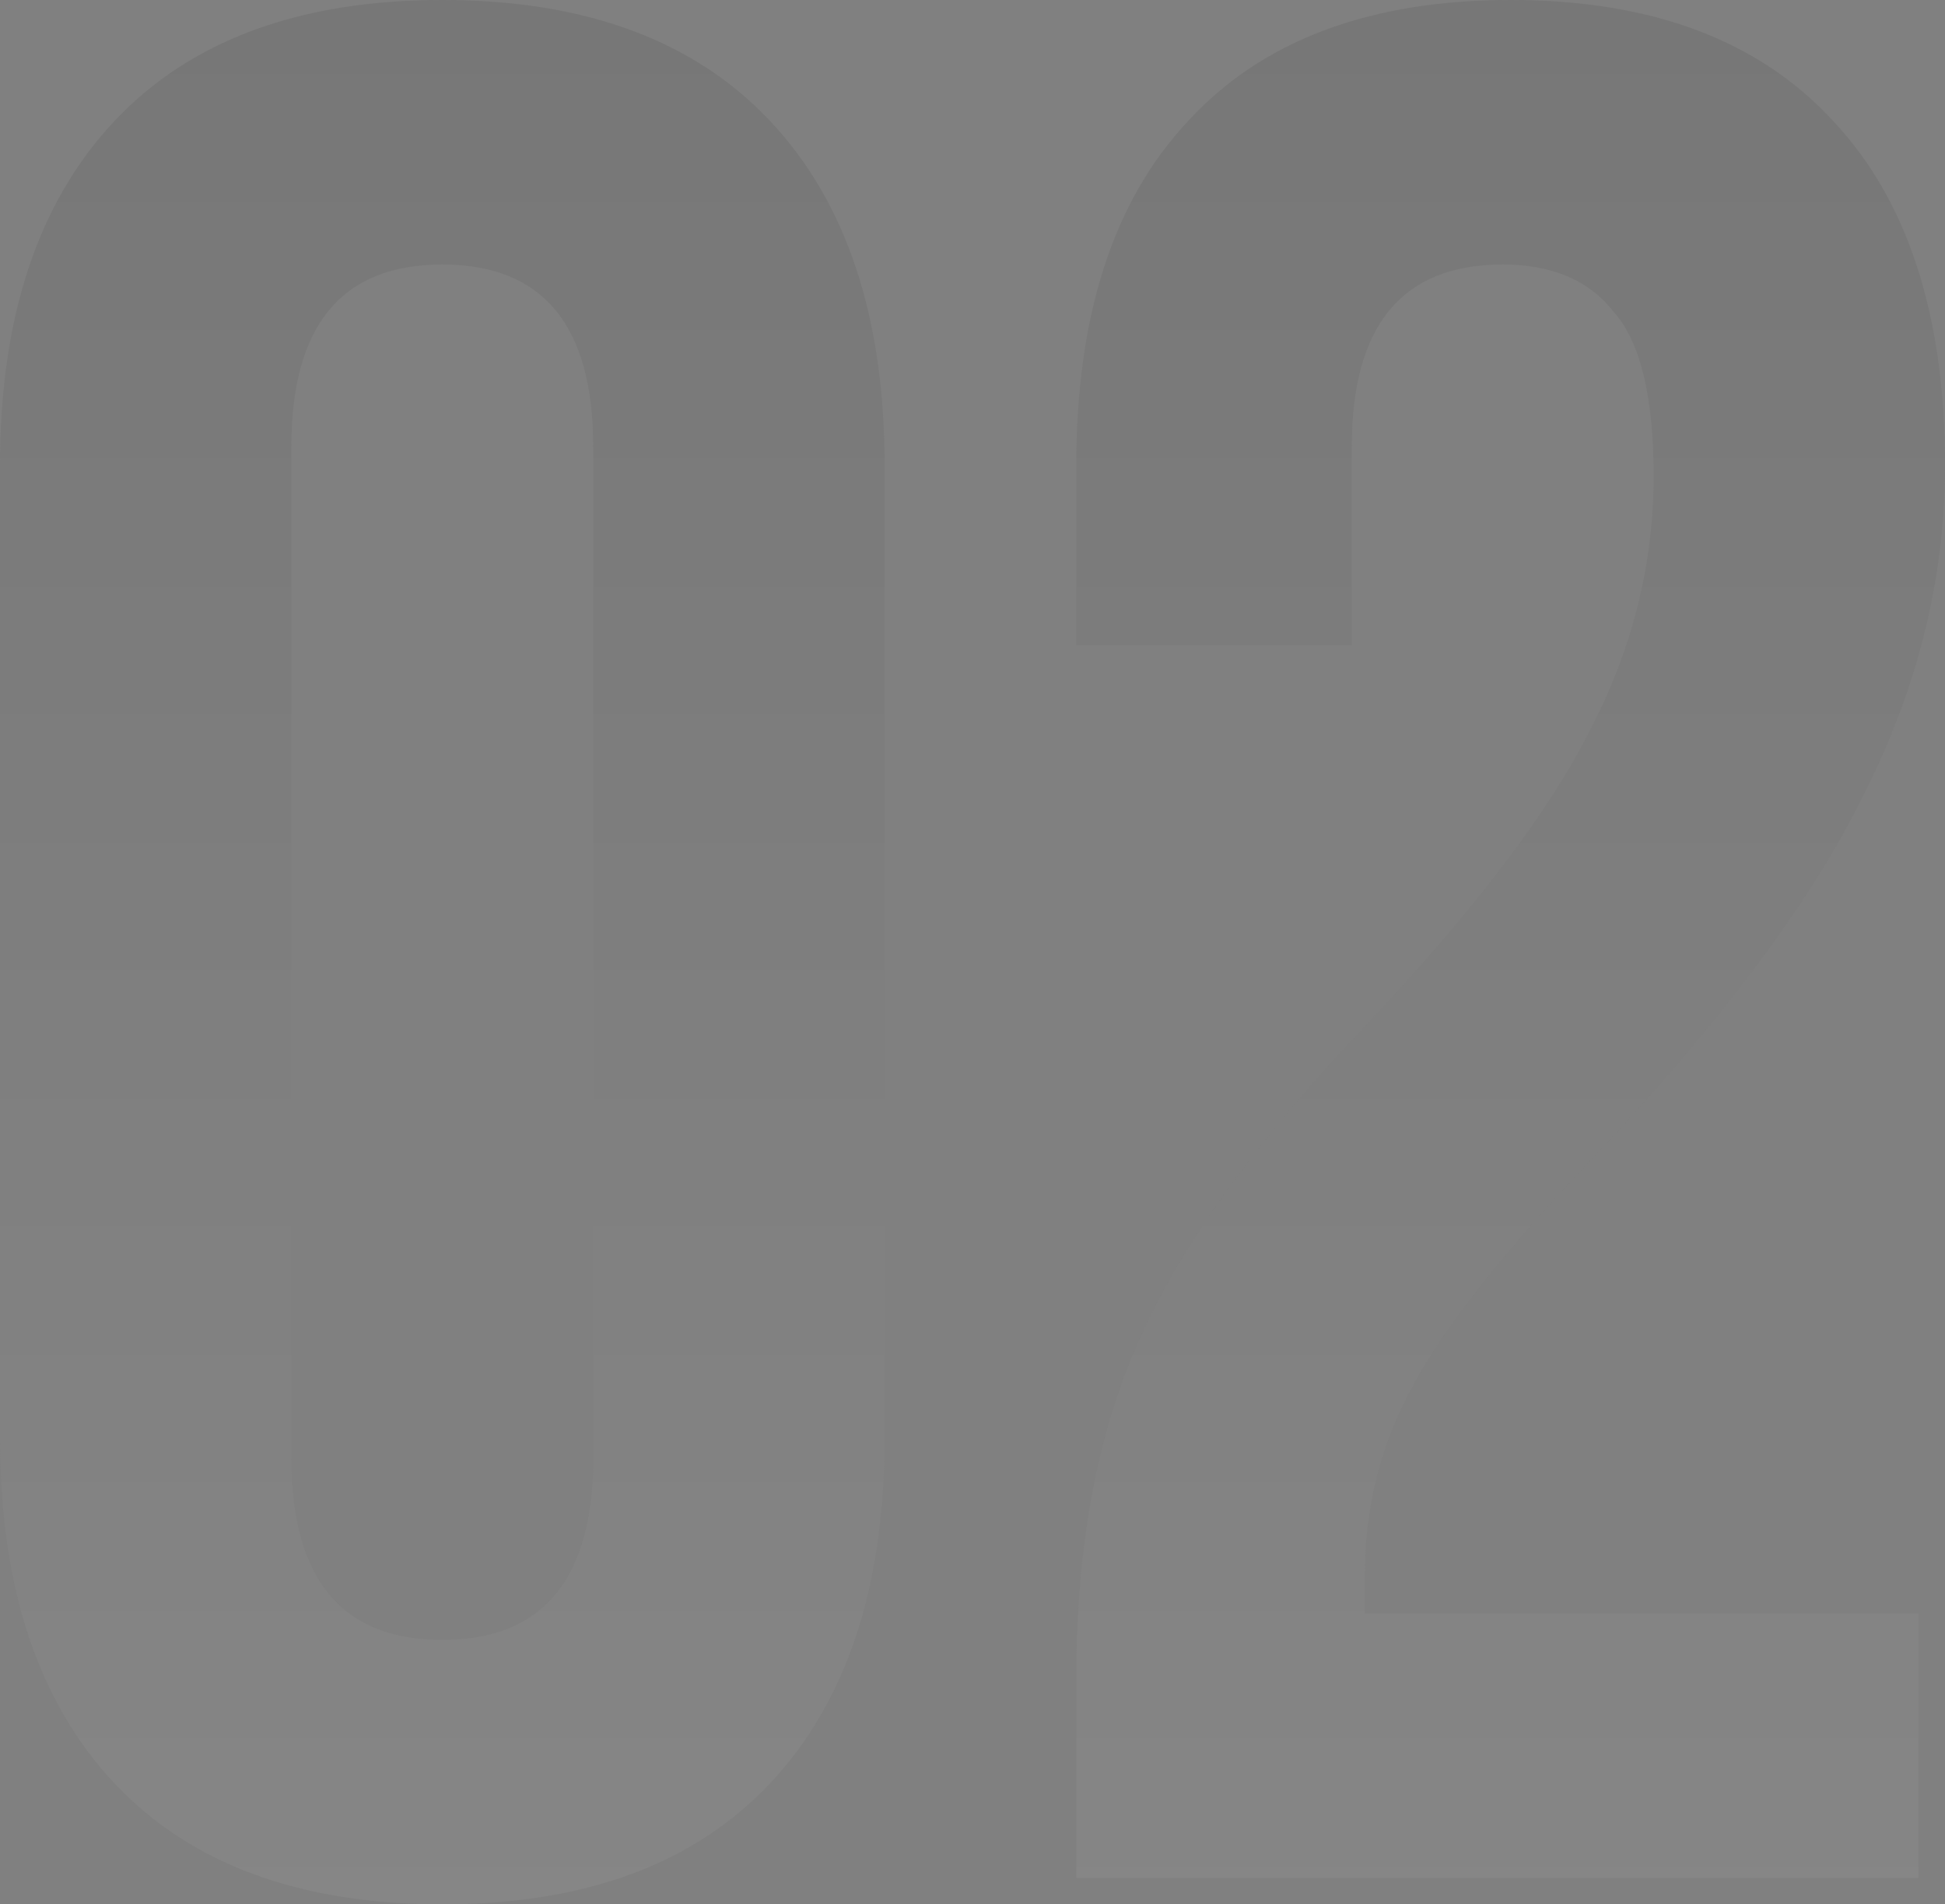 <svg width="476" height="466" viewBox="0 0 476 466" fill="none" xmlns="http://www.w3.org/2000/svg">
<rect x="0" y="0" width="476" height="466" fill="#808080" stroke="none"/>
<path d="M108.242 466C73.242 466 46.451 456.076 27.871 436.228C9.29 416.38 0 388.333 0 352.089V113.911C0 77.667 9.29 49.62 27.871 29.772C46.451 9.924 73.242 0 108.242 0C143.243 0 170.033 9.924 188.614 29.772C207.194 49.62 216.484 77.667 216.484 113.911V352.089C216.484 388.333 207.194 416.38 188.614 436.228C170.033 456.076 143.243 466 108.242 466ZM108.242 401.278C132.872 401.278 145.187 386.392 145.187 356.619V109.381C145.187 79.608 132.872 64.722 108.242 64.722C83.612 64.722 71.297 79.608 71.297 109.381V356.619C71.297 386.392 83.612 401.278 108.242 401.278Z" fill="url(#paint0_linear_2322_4434)" fill-opacity="0.1"/>
<path d="M263.405 410.339C263.405 377.978 268.59 350.363 278.96 327.494C289.331 304.194 307.911 278.521 334.702 250.475C361.06 222.429 379.209 198.481 389.147 178.633C399.518 158.785 404.703 138.074 404.703 116.5C404.703 97.083 401.462 83.707 394.98 76.372C388.931 68.606 379.857 64.722 367.758 64.722C343.128 64.722 330.813 79.608 330.813 109.381V157.922H263.405V113.911C263.405 77.235 272.479 49.189 290.627 29.772C308.776 9.924 335.134 0 369.702 0C404.271 0 430.629 9.924 448.777 29.772C466.926 49.189 476 77.235 476 113.911C476 141.526 469.302 168.494 455.907 194.814C442.944 221.134 420.259 251.338 387.851 285.425C366.678 307.862 352.418 326.2 345.072 340.439C337.727 354.246 334.054 369.132 334.054 385.097V394.806H469.518V459.528H263.405V410.339Z" fill="url(#paint1_linear_2322_4434)" fill-opacity="0.1"/>
<defs>
<linearGradient id="paint0_linear_2322_4434" x1="238.509" y1="-122.813" x2="238.509" y2="654.17" gradientUnits="userSpaceOnUse">
<stop/>
<stop offset="1" stop-color="#F8F8F8"/>
</linearGradient>
<linearGradient id="paint1_linear_2322_4434" x1="238.509" y1="-122.813" x2="238.509" y2="654.17" gradientUnits="userSpaceOnUse">
<stop/>
<stop offset="1" stop-color="#F8F8F8"/>
</linearGradient>
</defs>
</svg>
